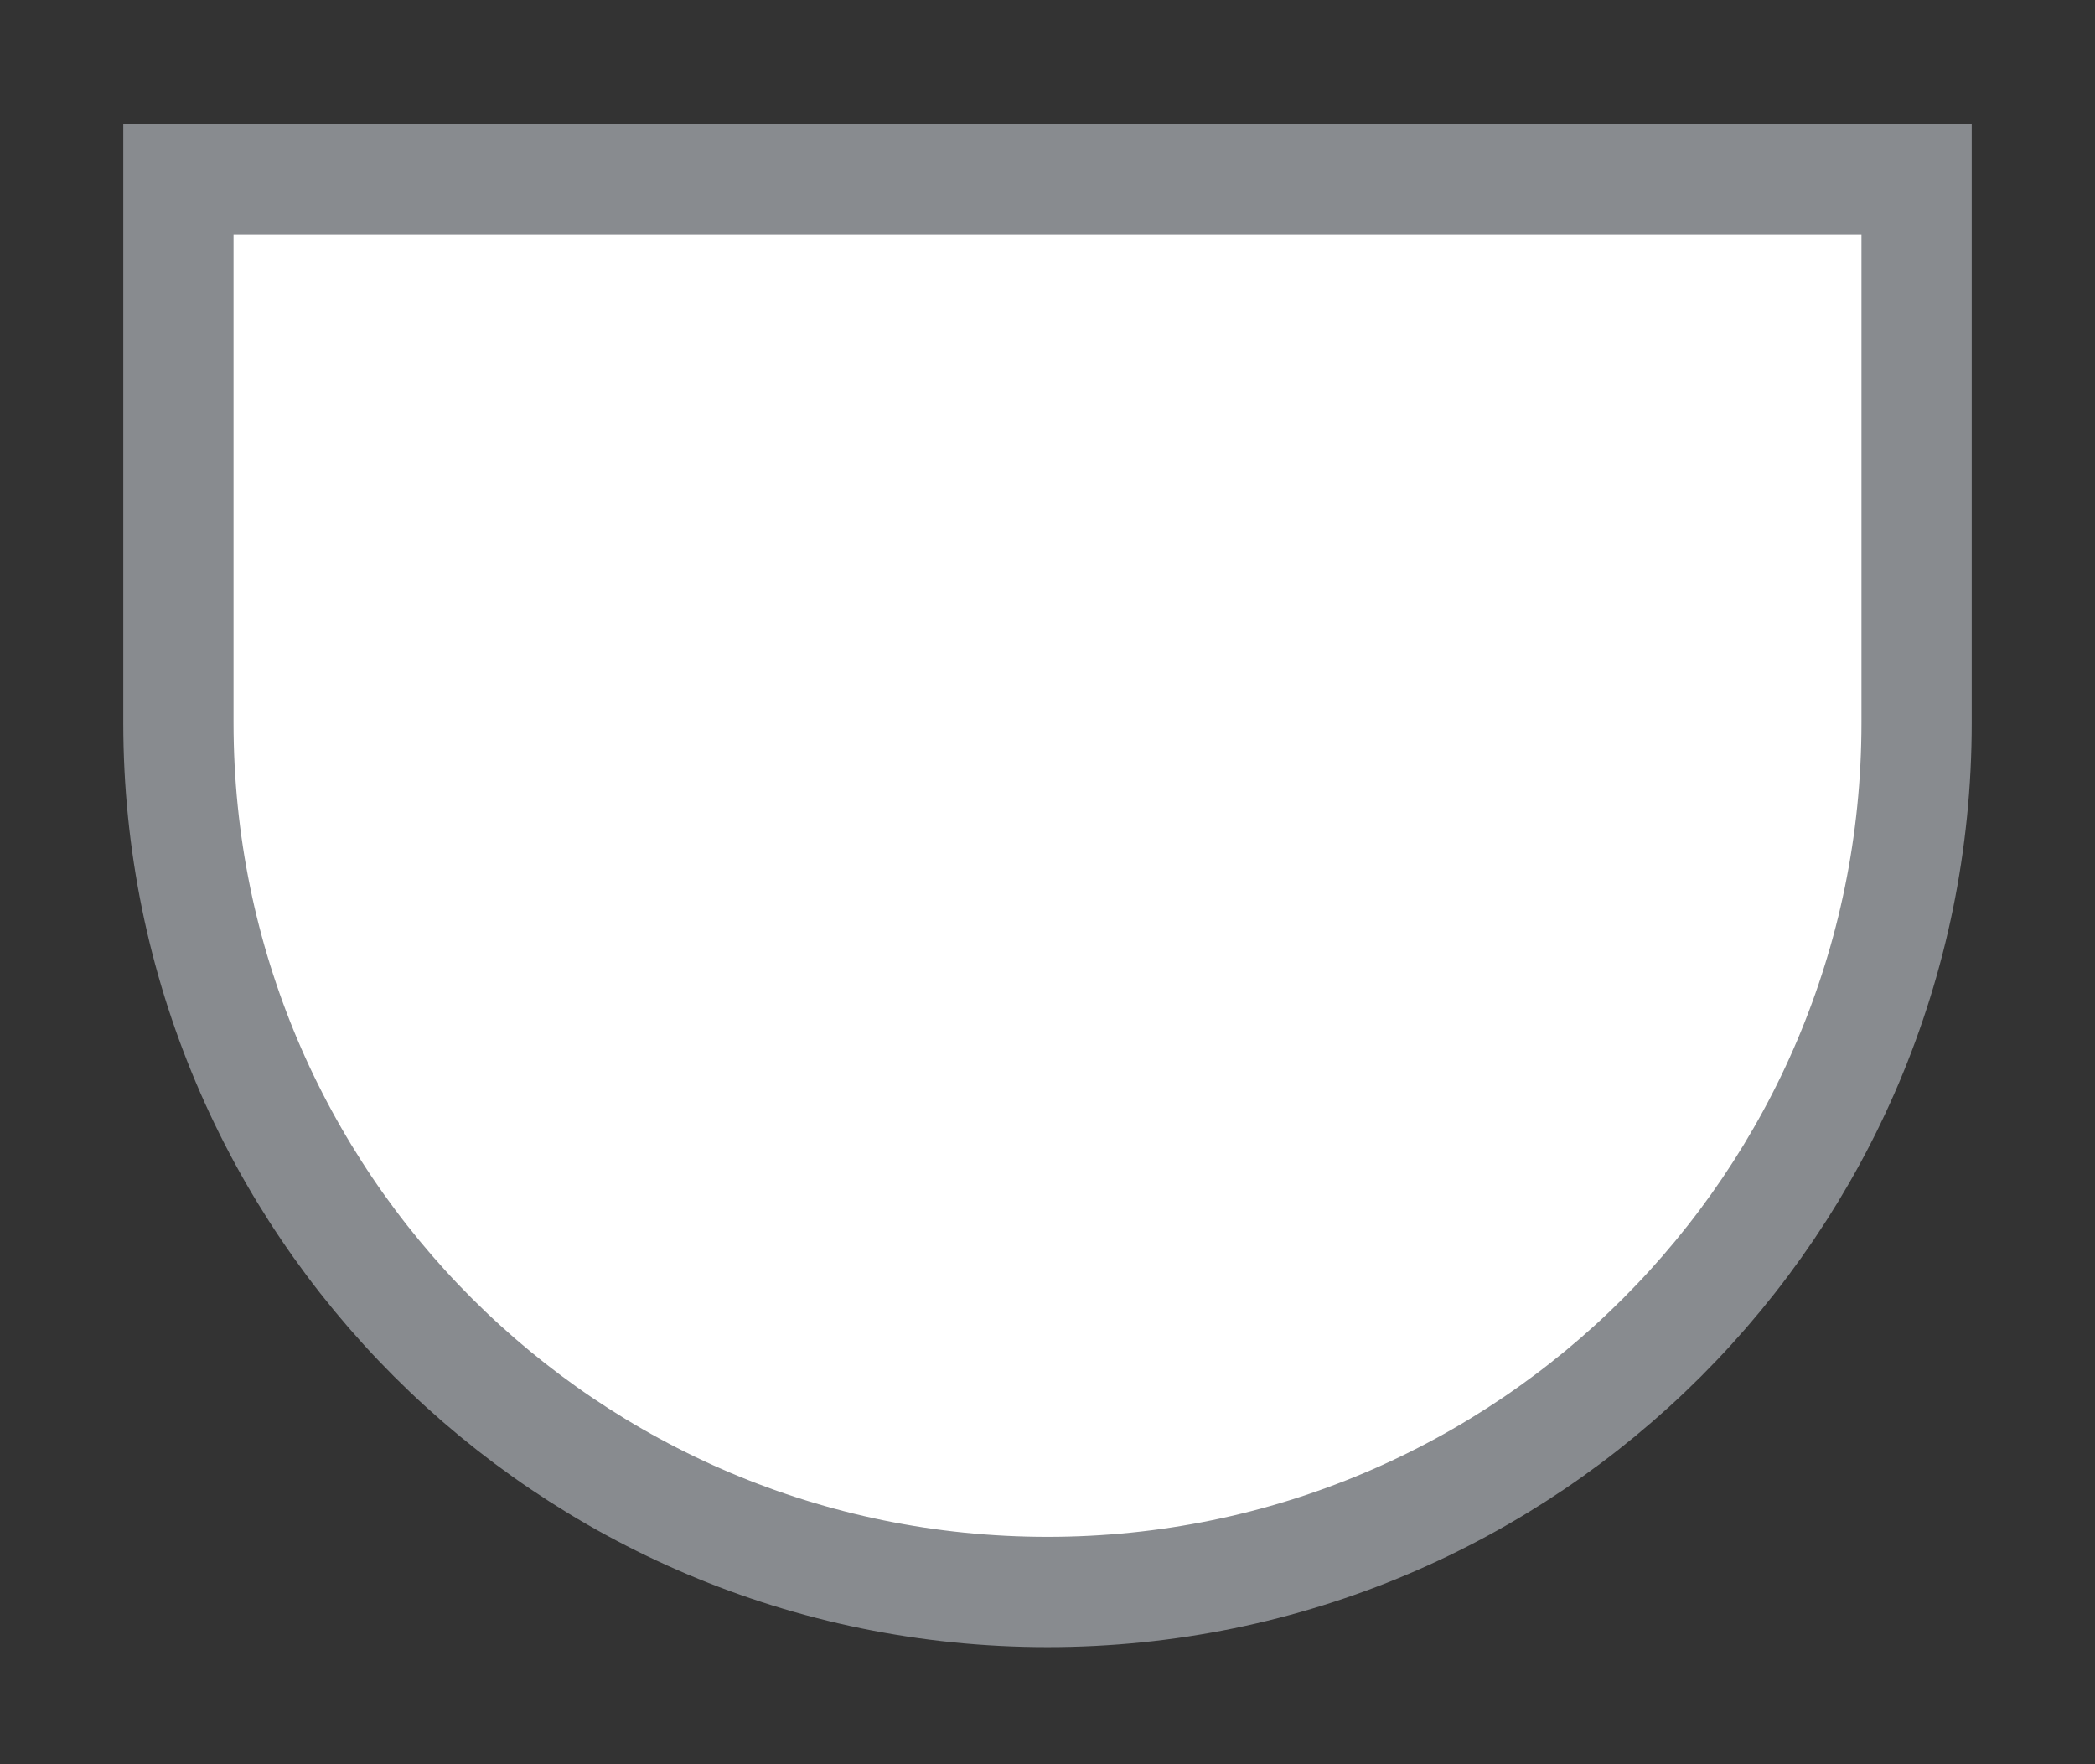 <svg width="19" height="16" viewBox="0 0 19 16" fill="none" xmlns="http://www.w3.org/2000/svg">
<rect x="0" y="0" width="19" height="16" fill="#333333" stroke="none"/>
<g id="simpleshield_d_01">
<g id="_Elements / _simpleshield_d_base">
<g id="stretchable-items">
<path id="shape" d="M1.618 1.625H17.382V6.555C17.382 10.909 13.853 14.438 9.5 14.438C5.147 14.438 1.618 10.909 1.618 6.555V1.625Z" fill="white" stroke="#888B8F"/>
</g>
</g>
</g>
</svg>
